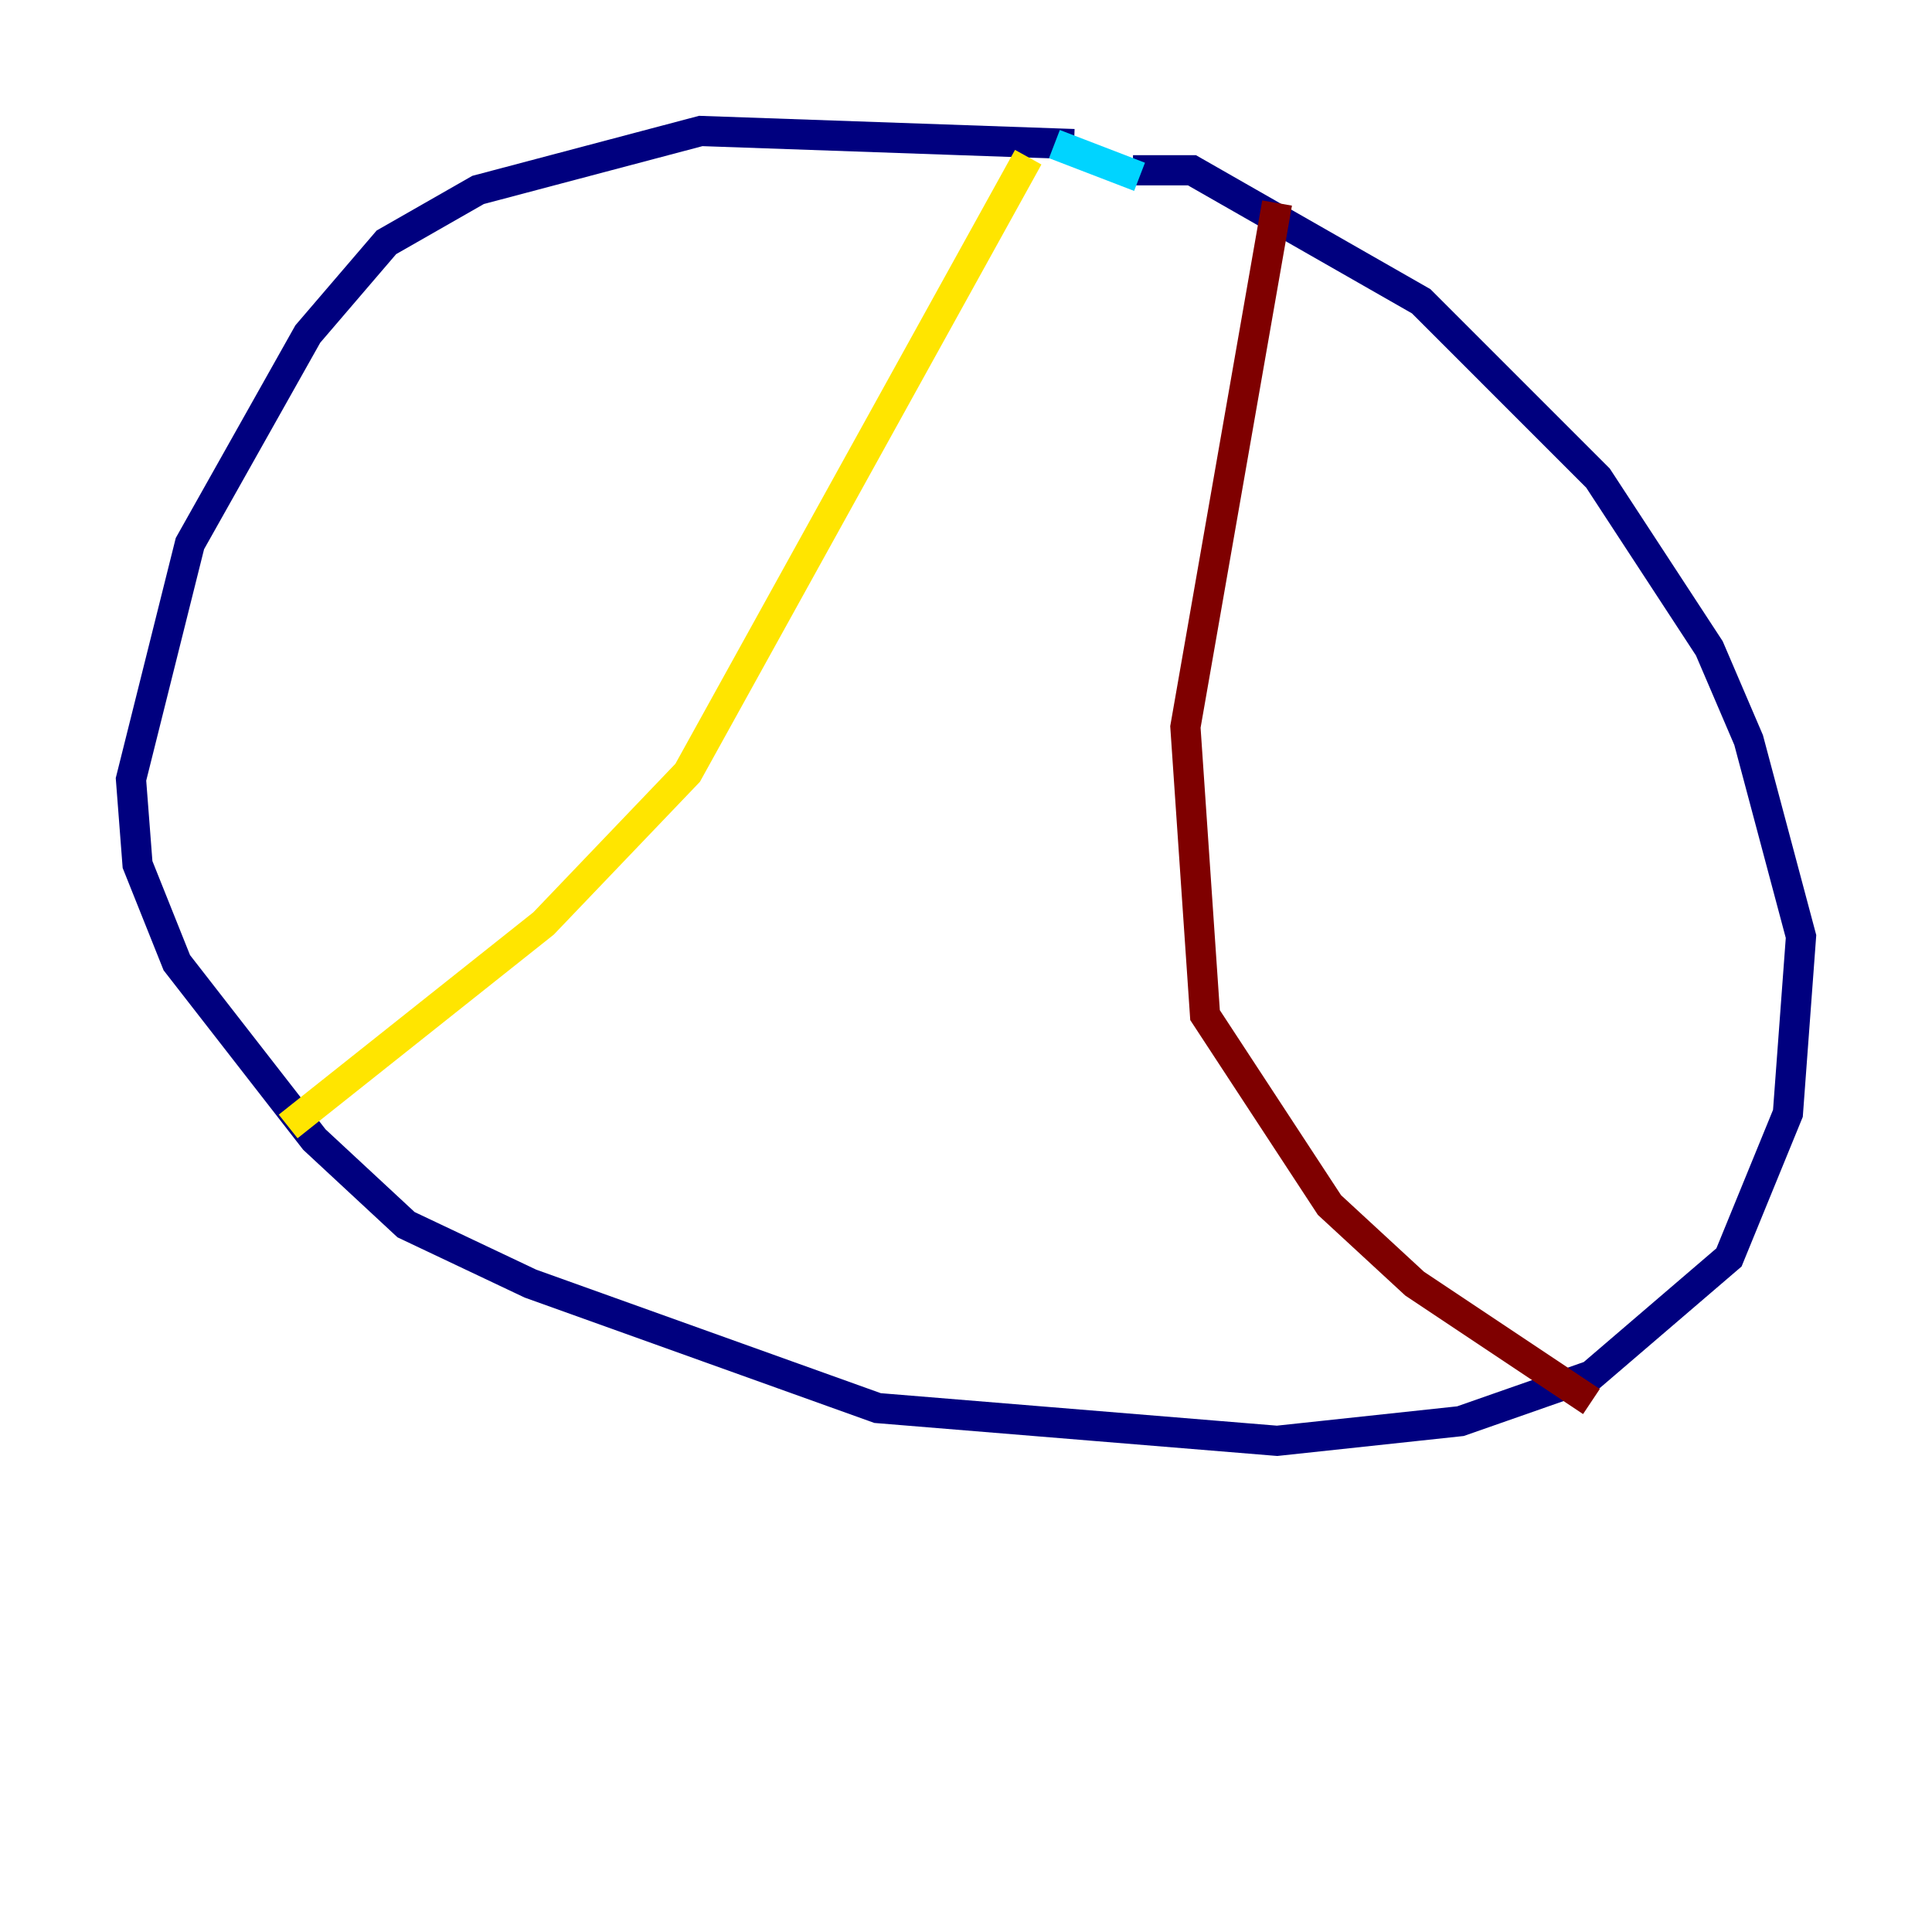 <?xml version="1.0" encoding="utf-8" ?>
<svg baseProfile="tiny" height="128" version="1.2" viewBox="0,0,128,128" width="128" xmlns="http://www.w3.org/2000/svg" xmlns:ev="http://www.w3.org/2001/xml-events" xmlns:xlink="http://www.w3.org/1999/xlink"><defs /><polyline fill="none" points="71.159,9.546 46.427,8.678 31.675,12.583 25.6,16.054 20.393,22.129 12.583,36.014 8.678,51.634 9.112,57.275 11.715,63.783 20.827,75.498 26.902,81.139 35.146,85.044 58.142,93.288 84.61,95.458 96.759,94.156 105.437,91.119 114.549,83.308 118.454,73.763 119.322,62.047 115.851,49.031 113.248,42.956 105.871,31.675 94.156,19.959 78.969,11.281 75.064,11.281" stroke="#00007f" stroke-width="2" /><polyline fill="none" points="69.858,9.546 75.498,11.715" stroke="#00d4ff" stroke-width="2" /><polyline fill="none" points="68.122,10.414 45.559,51.2 36.014,61.18 19.091,74.63" stroke="#ffe500" stroke-width="2" /><polyline fill="none" points="84.61,13.451 78.536,48.163 79.837,67.254 88.081,79.837 93.722,85.044 105.437,92.854" stroke="#7f0000" stroke-width="2" /></svg>